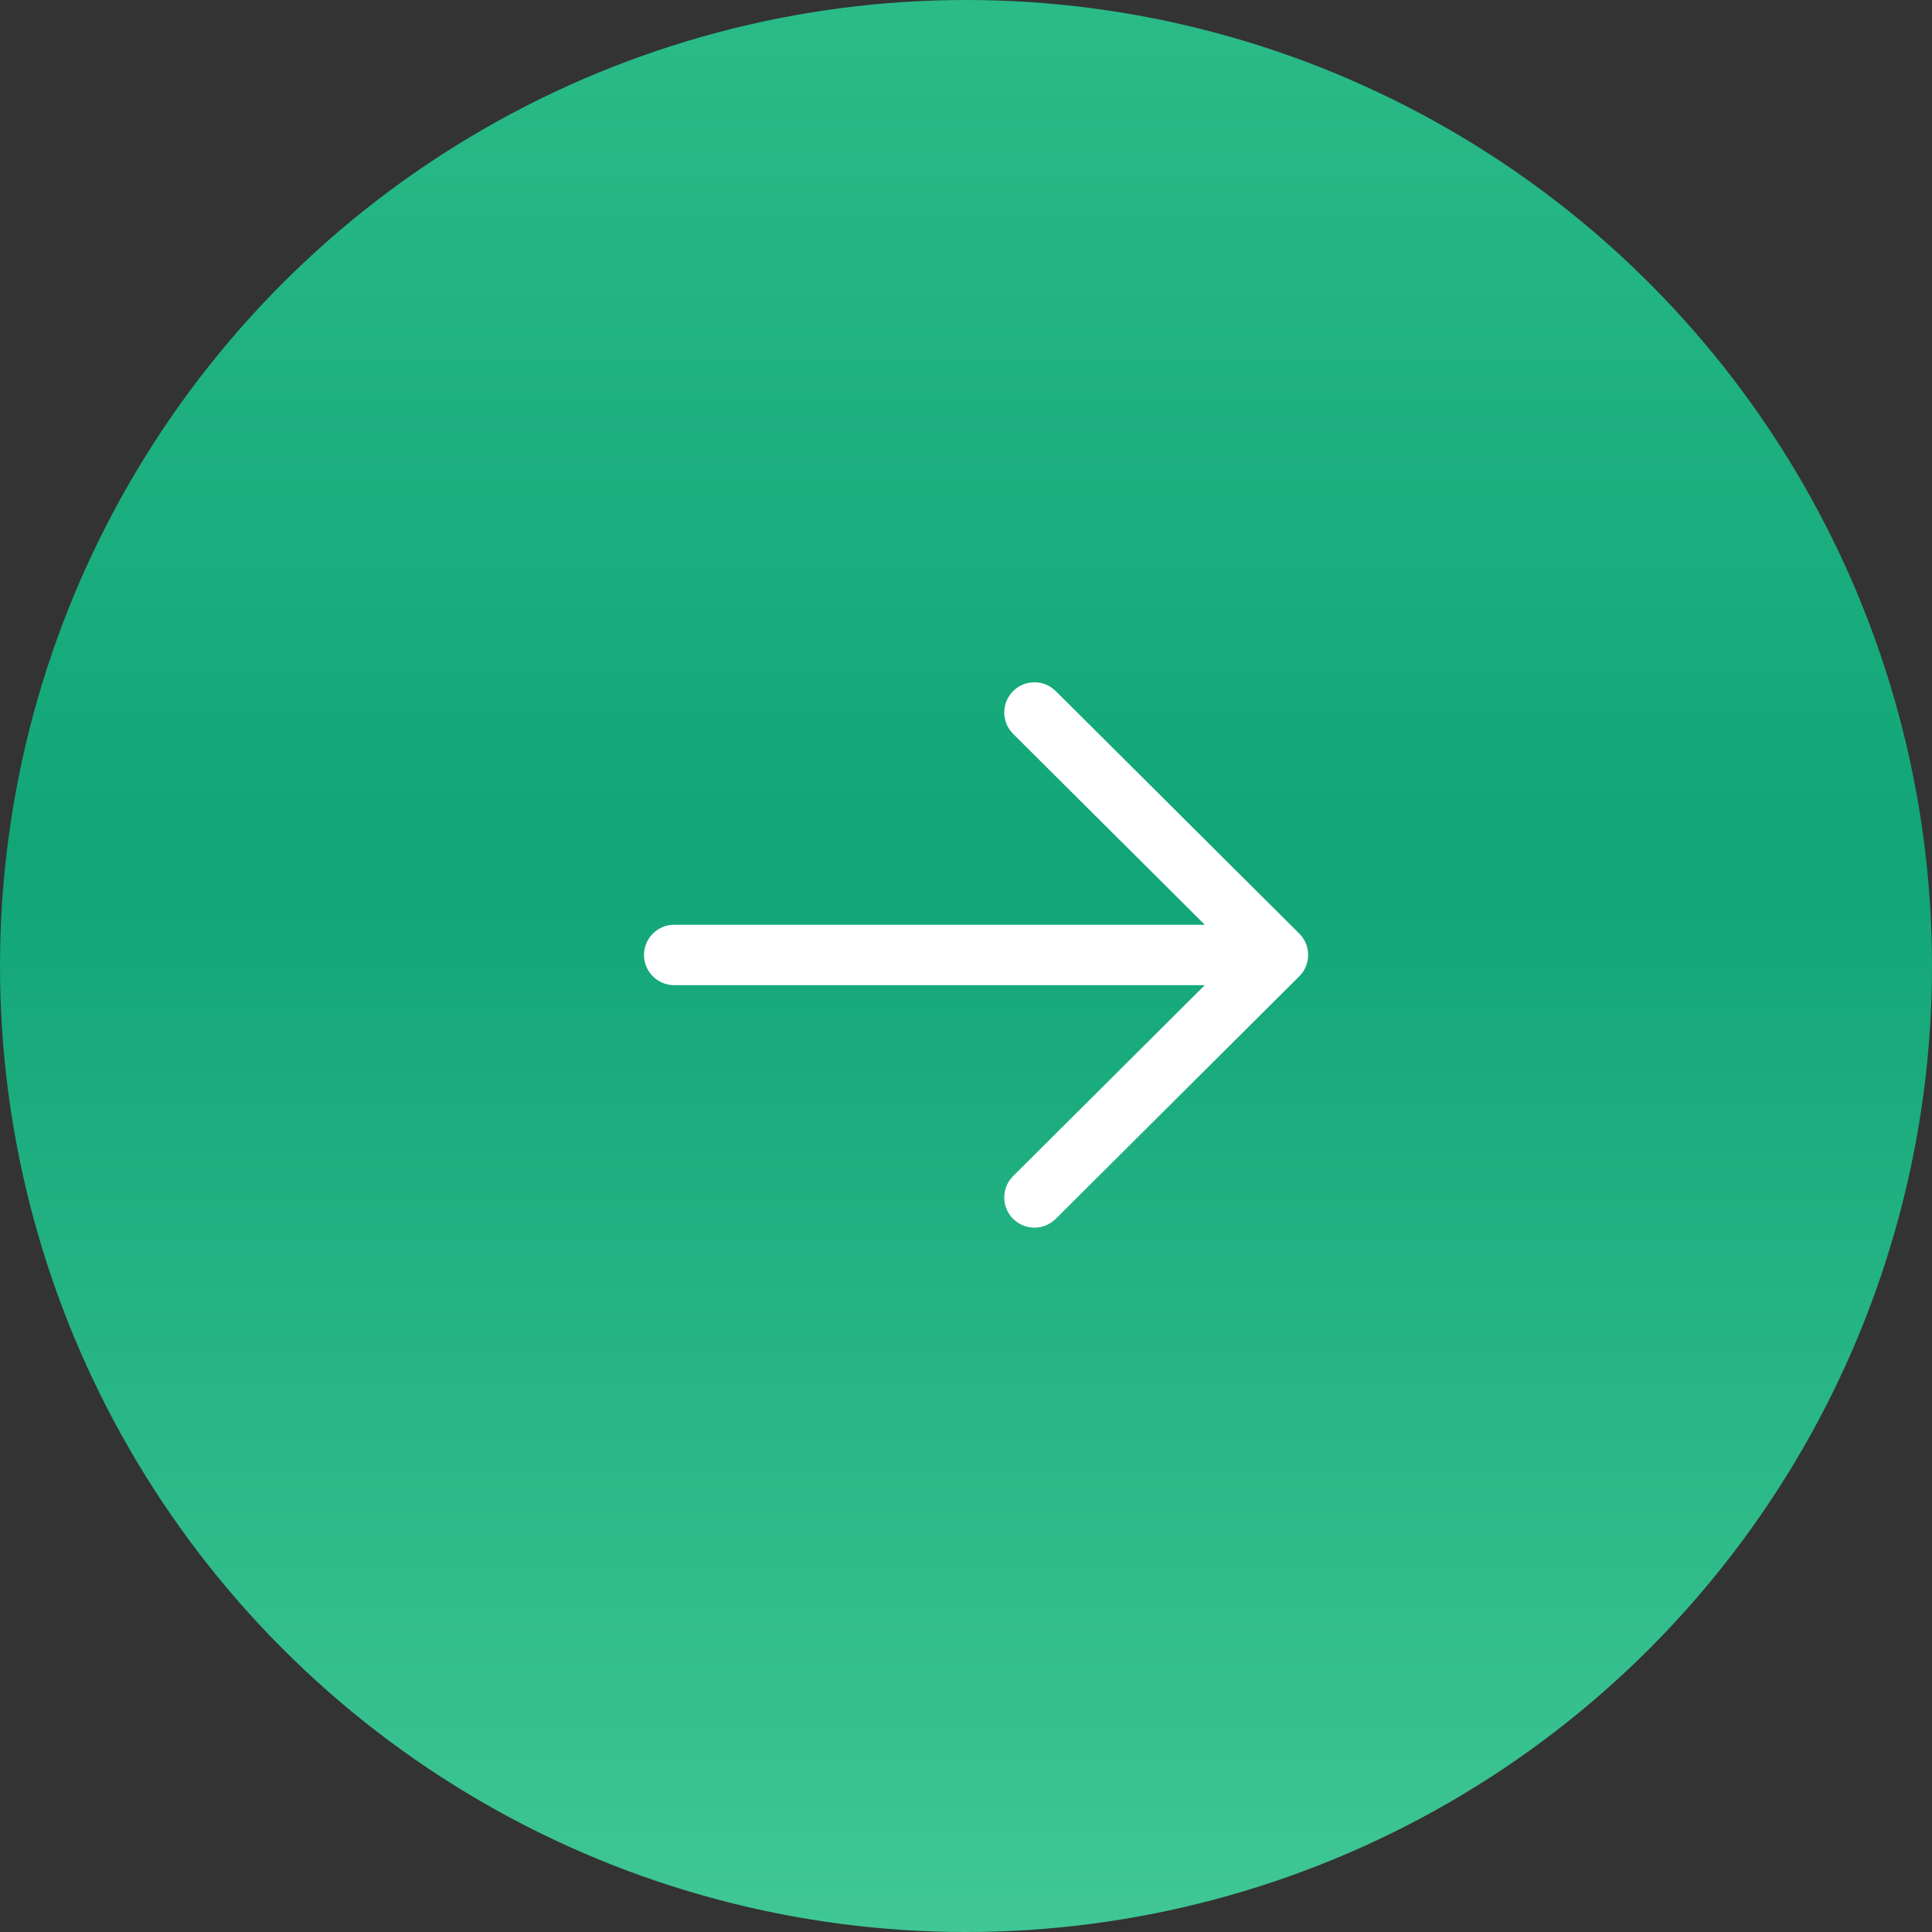 <svg width="60" height="60" viewBox="0 0 60 60" fill="none" xmlns="http://www.w3.org/2000/svg">
<rect x="0" y="0" width="60" height="60" fill="#333333" stroke="none"/>
<circle cx="30" cy="30" r="30" fill="url(#paint0_linear_964_9914)"/>
<path d="M20 29.657C20 29.183 20.353 28.79 20.81 28.728L20.938 28.72L37.417 28.72L31.464 22.791C31.097 22.426 31.096 21.832 31.461 21.465C31.793 21.132 32.314 21.1 32.681 21.372L32.787 21.462L40.349 28.992C40.398 29.04 40.44 29.093 40.475 29.148C40.485 29.164 40.496 29.181 40.505 29.198C40.514 29.213 40.522 29.229 40.53 29.244C40.541 29.267 40.551 29.29 40.56 29.314C40.568 29.332 40.574 29.35 40.58 29.368C40.587 29.391 40.594 29.415 40.599 29.439C40.604 29.456 40.607 29.472 40.61 29.488C40.614 29.512 40.618 29.538 40.62 29.563C40.623 29.582 40.624 29.602 40.625 29.621C40.625 29.633 40.625 29.645 40.625 29.657L40.624 29.693C40.624 29.712 40.623 29.73 40.621 29.749L40.625 29.657C40.625 29.716 40.62 29.774 40.609 29.83C40.607 29.844 40.604 29.857 40.6 29.871C40.594 29.899 40.586 29.927 40.577 29.953C40.573 29.966 40.568 29.981 40.562 29.995C40.551 30.023 40.54 30.05 40.526 30.076C40.52 30.088 40.514 30.101 40.507 30.114C40.495 30.135 40.483 30.154 40.47 30.174C40.461 30.187 40.451 30.202 40.441 30.216L40.432 30.226C40.407 30.259 40.38 30.291 40.35 30.32L40.349 30.321L32.787 37.852C32.42 38.218 31.826 38.216 31.461 37.849C31.129 37.516 31.1 36.995 31.373 36.629L31.464 36.524L37.415 30.595L20.938 30.595C20.42 30.595 20 30.175 20 29.657Z" fill="white"/>
<defs>
<linearGradient id="paint0_linear_964_9914" x1="30" y1="0" x2="30" y2="60" gradientUnits="userSpaceOnUse">
<stop stop-color="#2ABB88"/>
<stop offset="0.448" stop-color="#11A577"/>
<stop offset="1" stop-color="#40C795"/>
</linearGradient>
</defs>
</svg>
